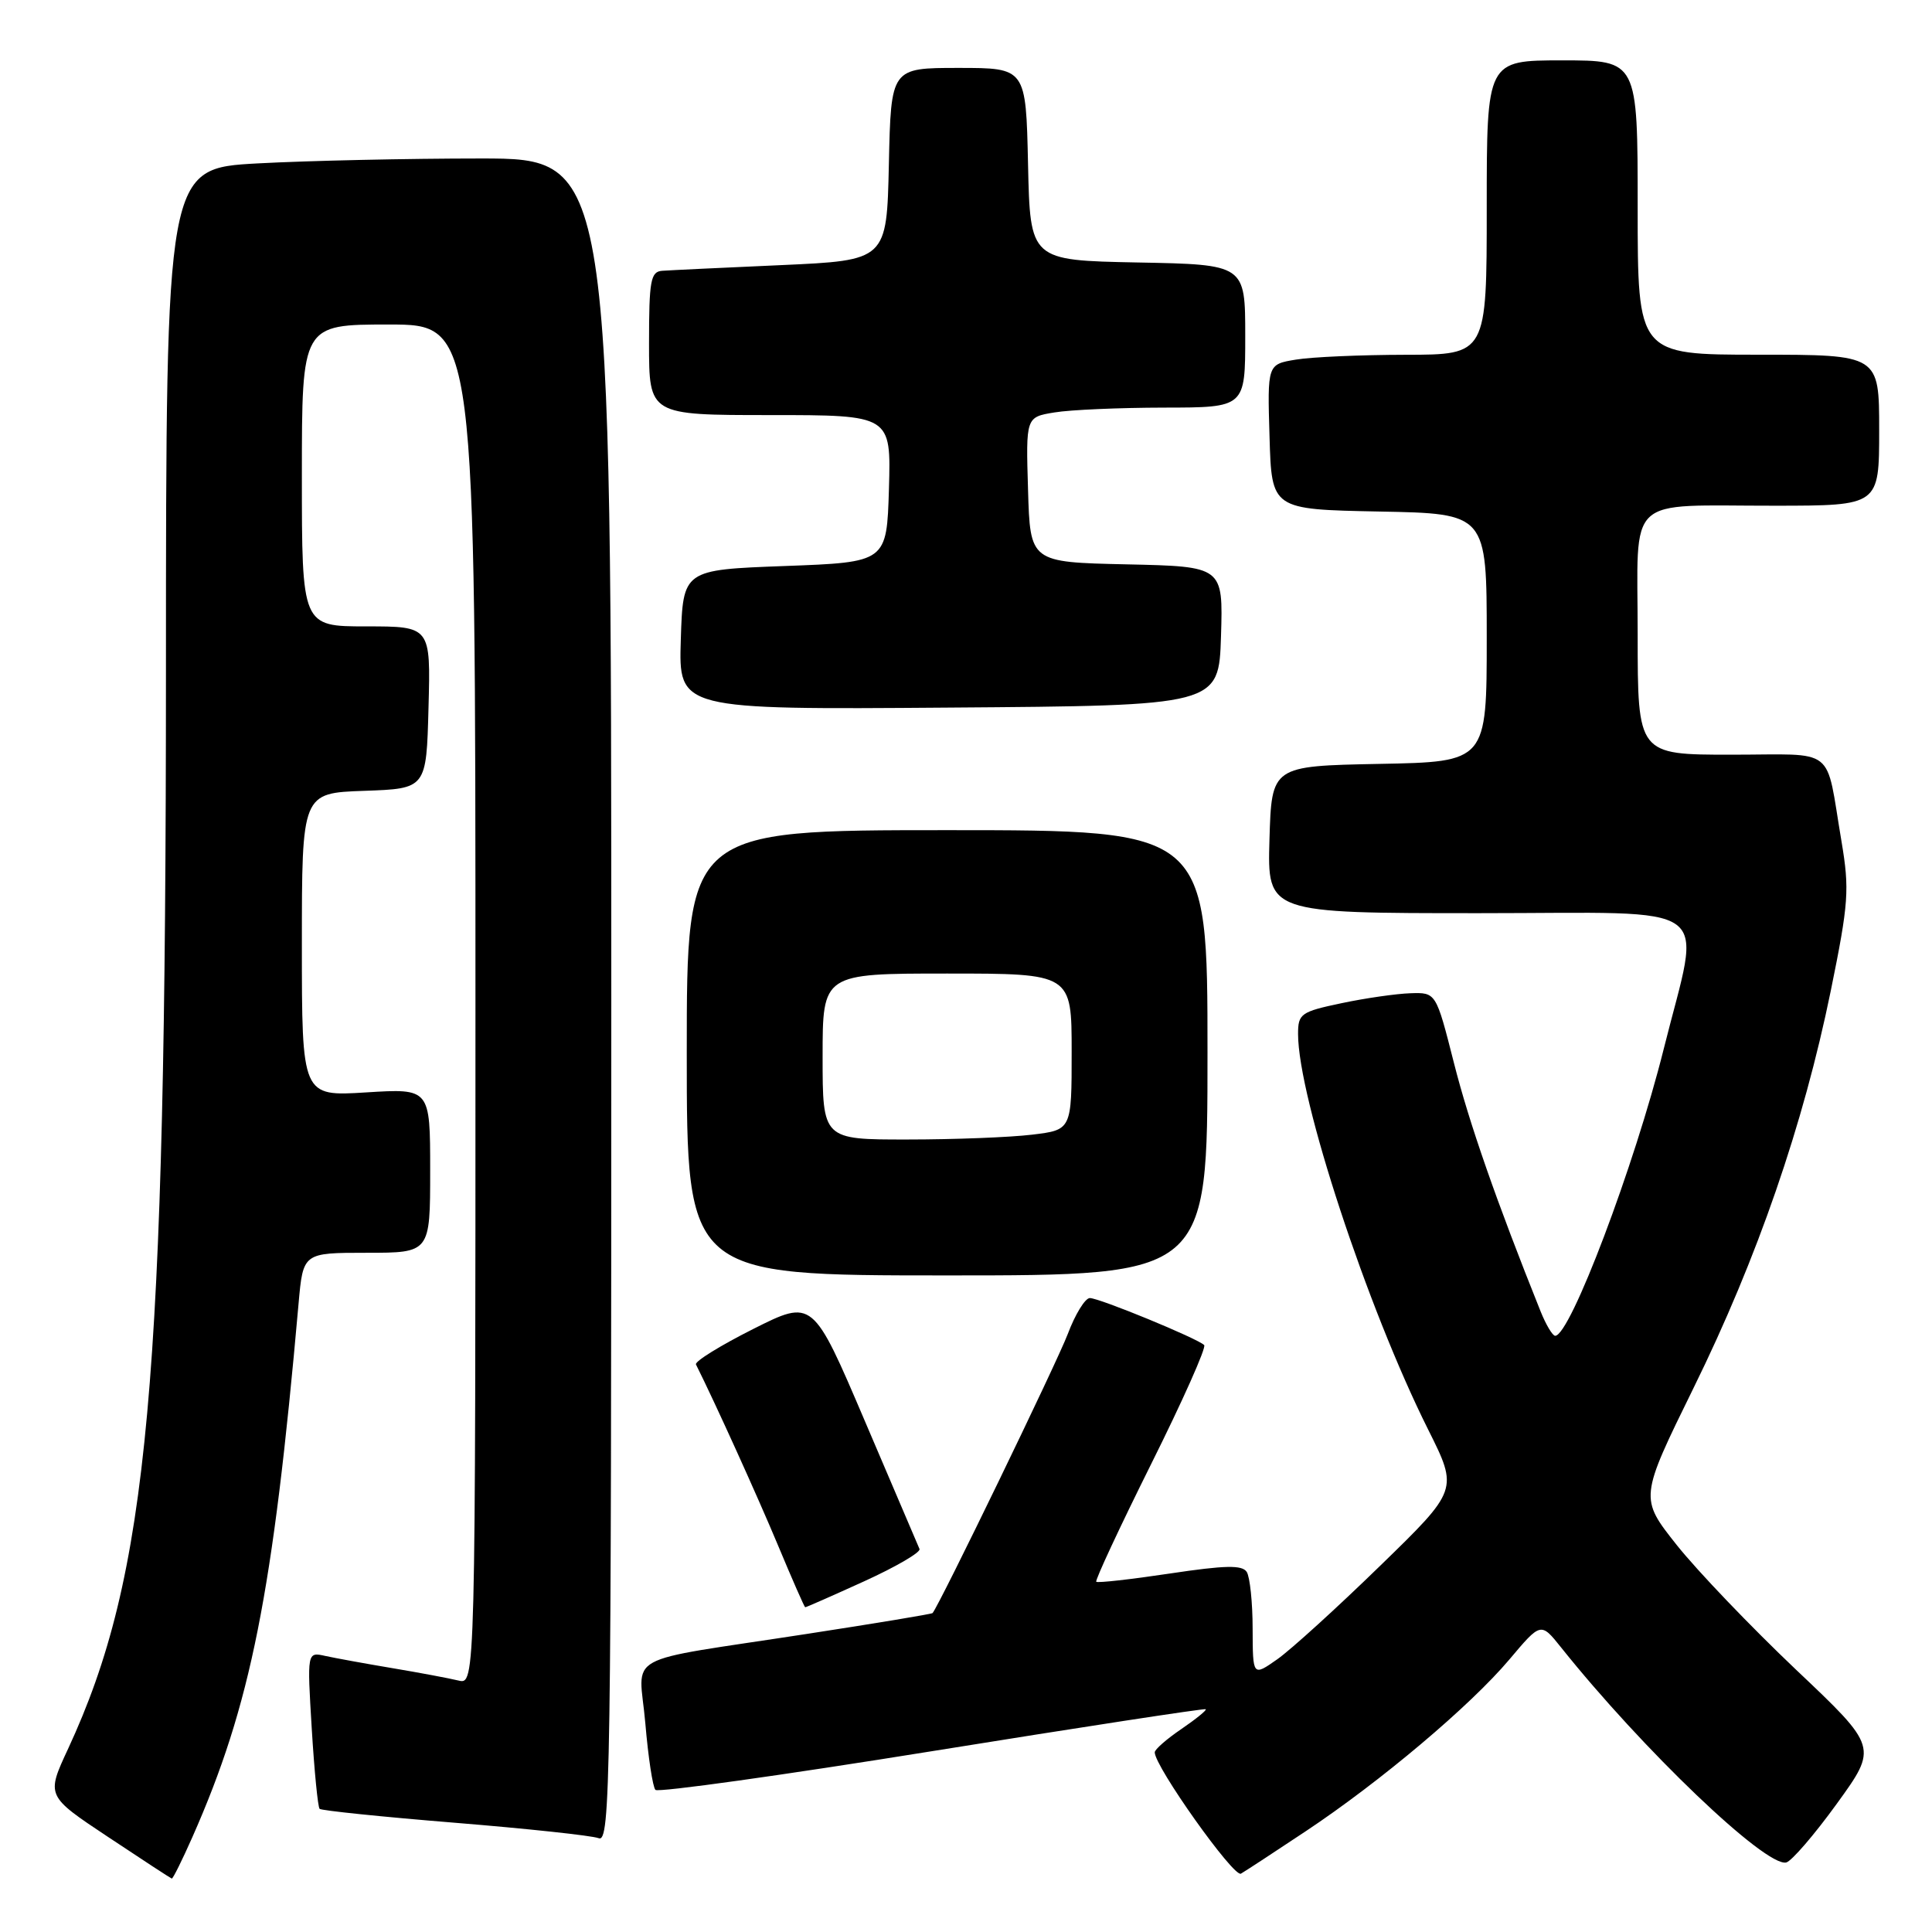 <?xml version="1.0" encoding="UTF-8" standalone="no"?>
<!DOCTYPE svg PUBLIC "-//W3C//DTD SVG 1.1//EN" "http://www.w3.org/Graphics/SVG/1.1/DTD/svg11.dtd" >
<svg xmlns="http://www.w3.org/2000/svg" xmlns:xlink="http://www.w3.org/1999/xlink" version="1.1" viewBox="0 0 256 256">
 <g >
 <path fill="currentColor"
d=" M 25.49 243.43 C 33.24 225.91 36.16 211.23 39.56 172.75 C 40.16 166.00 40.16 166.00 48.58 166.00 C 57.00 166.00 57.00 166.00 57.00 155.11 C 57.00 144.22 57.00 144.22 48.50 144.75 C 40.00 145.28 40.00 145.28 40.00 125.18 C 40.00 105.08 40.00 105.08 48.25 104.79 C 56.50 104.50 56.50 104.50 56.78 93.75 C 57.07 83.00 57.07 83.00 48.53 83.00 C 40.00 83.00 40.00 83.00 40.00 63.00 C 40.00 43.00 40.00 43.00 51.50 43.00 C 63.00 43.00 63.00 43.00 63.00 133.11 C 63.00 223.22 63.00 223.22 60.75 222.68 C 59.51 222.38 55.58 221.64 52.00 221.04 C 48.42 220.44 44.42 219.71 43.10 219.42 C 40.69 218.88 40.69 218.88 41.31 229.08 C 41.65 234.68 42.12 239.45 42.35 239.68 C 42.58 239.91 50.62 240.74 60.22 241.52 C 69.81 242.30 78.41 243.22 79.33 243.57 C 80.88 244.17 81.00 236.39 81.00 132.61 C 81.00 21.00 81.00 21.00 63.66 21.00 C 54.12 21.00 40.84 21.29 34.16 21.65 C 22.00 22.31 22.00 22.31 21.99 88.90 C 21.98 183.65 19.70 208.70 9.02 231.73 C 6.12 237.96 6.12 237.96 14.31 243.40 C 18.82 246.40 22.62 248.88 22.76 248.92 C 22.91 248.96 24.13 246.50 25.49 243.43 Z  M 173.00 242.66 C 182.90 236.08 194.82 226.03 200.00 219.89 C 204.17 214.94 204.17 214.94 206.84 218.28 C 217.68 231.85 233.94 247.39 236.68 246.79 C 237.38 246.63 240.41 243.12 243.39 239.00 C 248.82 231.50 248.82 231.50 237.98 221.24 C 232.03 215.59 224.92 208.17 222.19 204.74 C 217.24 198.50 217.24 198.50 224.42 183.88 C 232.86 166.72 238.96 149.03 242.59 131.27 C 244.96 119.65 245.08 117.87 244.01 111.50 C 241.83 98.65 243.54 100.00 229.39 100.00 C 217.00 100.00 217.00 100.00 217.00 84.12 C 217.00 65.27 215.12 67.03 235.25 67.01 C 249.00 67.00 249.00 67.00 249.00 57.00 C 249.00 47.00 249.00 47.00 233.00 47.00 C 217.00 47.00 217.00 47.00 217.00 27.50 C 217.00 8.00 217.00 8.00 207.00 8.00 C 197.00 8.00 197.00 8.00 197.00 27.50 C 197.00 47.00 197.00 47.00 186.25 47.01 C 180.34 47.02 173.80 47.30 171.72 47.65 C 167.93 48.27 167.93 48.27 168.22 57.89 C 168.50 67.50 168.50 67.50 182.75 67.78 C 197.00 68.05 197.00 68.05 197.00 84.50 C 197.00 100.95 197.00 100.95 182.75 101.22 C 168.50 101.50 168.50 101.50 168.21 111.25 C 167.93 121.00 167.93 121.00 196.05 121.00 C 228.07 121.00 225.43 119.05 220.45 139.00 C 216.58 154.47 208.06 177.00 206.07 177.00 C 205.72 177.00 204.85 175.54 204.13 173.75 C 198.31 159.24 194.66 148.78 192.65 140.83 C 190.28 131.50 190.28 131.50 186.89 131.61 C 185.03 131.67 180.91 132.26 177.75 132.93 C 172.37 134.06 172.00 134.33 172.00 137.00 C 172.00 145.45 181.14 173.24 189.25 189.45 C 193.23 197.41 193.23 197.41 182.86 207.49 C 177.16 213.04 171.04 218.60 169.25 219.86 C 166.00 222.14 166.00 222.14 165.98 215.82 C 165.98 212.34 165.62 208.96 165.20 208.29 C 164.60 207.35 162.34 207.40 155.01 208.50 C 149.82 209.28 145.44 209.77 145.26 209.59 C 145.08 209.41 148.35 202.40 152.52 194.02 C 156.70 185.64 159.87 178.53 159.56 178.23 C 158.68 177.35 145.68 172.00 144.41 172.00 C 143.79 172.00 142.47 174.14 141.49 176.75 C 140.09 180.46 124.47 212.70 123.57 213.74 C 123.45 213.87 115.97 215.11 106.93 216.50 C 81.89 220.36 84.69 218.81 85.51 228.35 C 85.89 232.83 86.49 236.80 86.85 237.17 C 87.21 237.53 103.70 235.23 123.50 232.04 C 143.30 228.85 159.62 226.35 159.77 226.48 C 159.92 226.61 158.46 227.79 156.53 229.11 C 154.60 230.42 153.01 231.81 153.01 232.19 C 152.99 234.05 163.48 248.82 164.43 248.27 C 165.02 247.93 168.88 245.40 173.00 242.66 Z  M 114.53 209.52 C 118.74 207.60 122.03 205.68 121.84 205.25 C 121.65 204.82 118.39 197.19 114.60 188.30 C 107.70 172.13 107.70 172.13 99.78 176.11 C 95.43 178.30 92.02 180.41 92.22 180.80 C 94.79 185.94 100.36 198.24 103.07 204.72 C 104.96 209.25 106.59 212.96 106.69 212.97 C 106.80 212.99 110.33 211.43 114.53 209.52 Z  M 160.00 139.50 C 160.00 110.00 160.00 110.00 125.50 110.00 C 91.00 110.00 91.00 110.00 91.00 139.50 C 91.00 169.00 91.00 169.00 125.50 169.00 C 160.00 169.00 160.00 169.00 160.00 139.50 Z  M 161.79 84.28 C 162.07 75.06 162.07 75.06 149.29 74.78 C 136.50 74.50 136.50 74.50 136.22 64.89 C 135.93 55.27 135.93 55.27 139.72 54.65 C 141.80 54.30 148.34 54.02 154.25 54.01 C 165.00 54.00 165.00 54.00 165.00 44.53 C 165.00 35.05 165.00 35.05 150.75 34.78 C 136.50 34.50 136.50 34.50 136.22 21.75 C 135.94 9.00 135.94 9.00 127.00 9.00 C 118.06 9.00 118.06 9.00 117.78 21.75 C 117.50 34.50 117.50 34.50 103.50 35.13 C 95.80 35.47 88.71 35.81 87.75 35.88 C 86.21 35.99 86.00 37.17 86.00 45.50 C 86.00 55.00 86.00 55.00 102.04 55.00 C 118.07 55.00 118.07 55.00 117.79 64.75 C 117.50 74.50 117.50 74.50 104.00 75.00 C 90.50 75.50 90.50 75.50 90.21 84.76 C 89.92 94.03 89.92 94.03 125.71 93.76 C 161.50 93.50 161.50 93.50 161.79 84.28 Z  M 109.00 140.00 C 109.00 129.00 109.00 129.00 125.50 129.00 C 142.00 129.00 142.00 129.00 142.00 139.36 C 142.00 149.72 142.00 149.72 136.75 150.35 C 133.86 150.70 126.44 150.99 120.25 150.99 C 109.00 151.00 109.00 151.00 109.00 140.00 Z "/>
</g>
</svg>